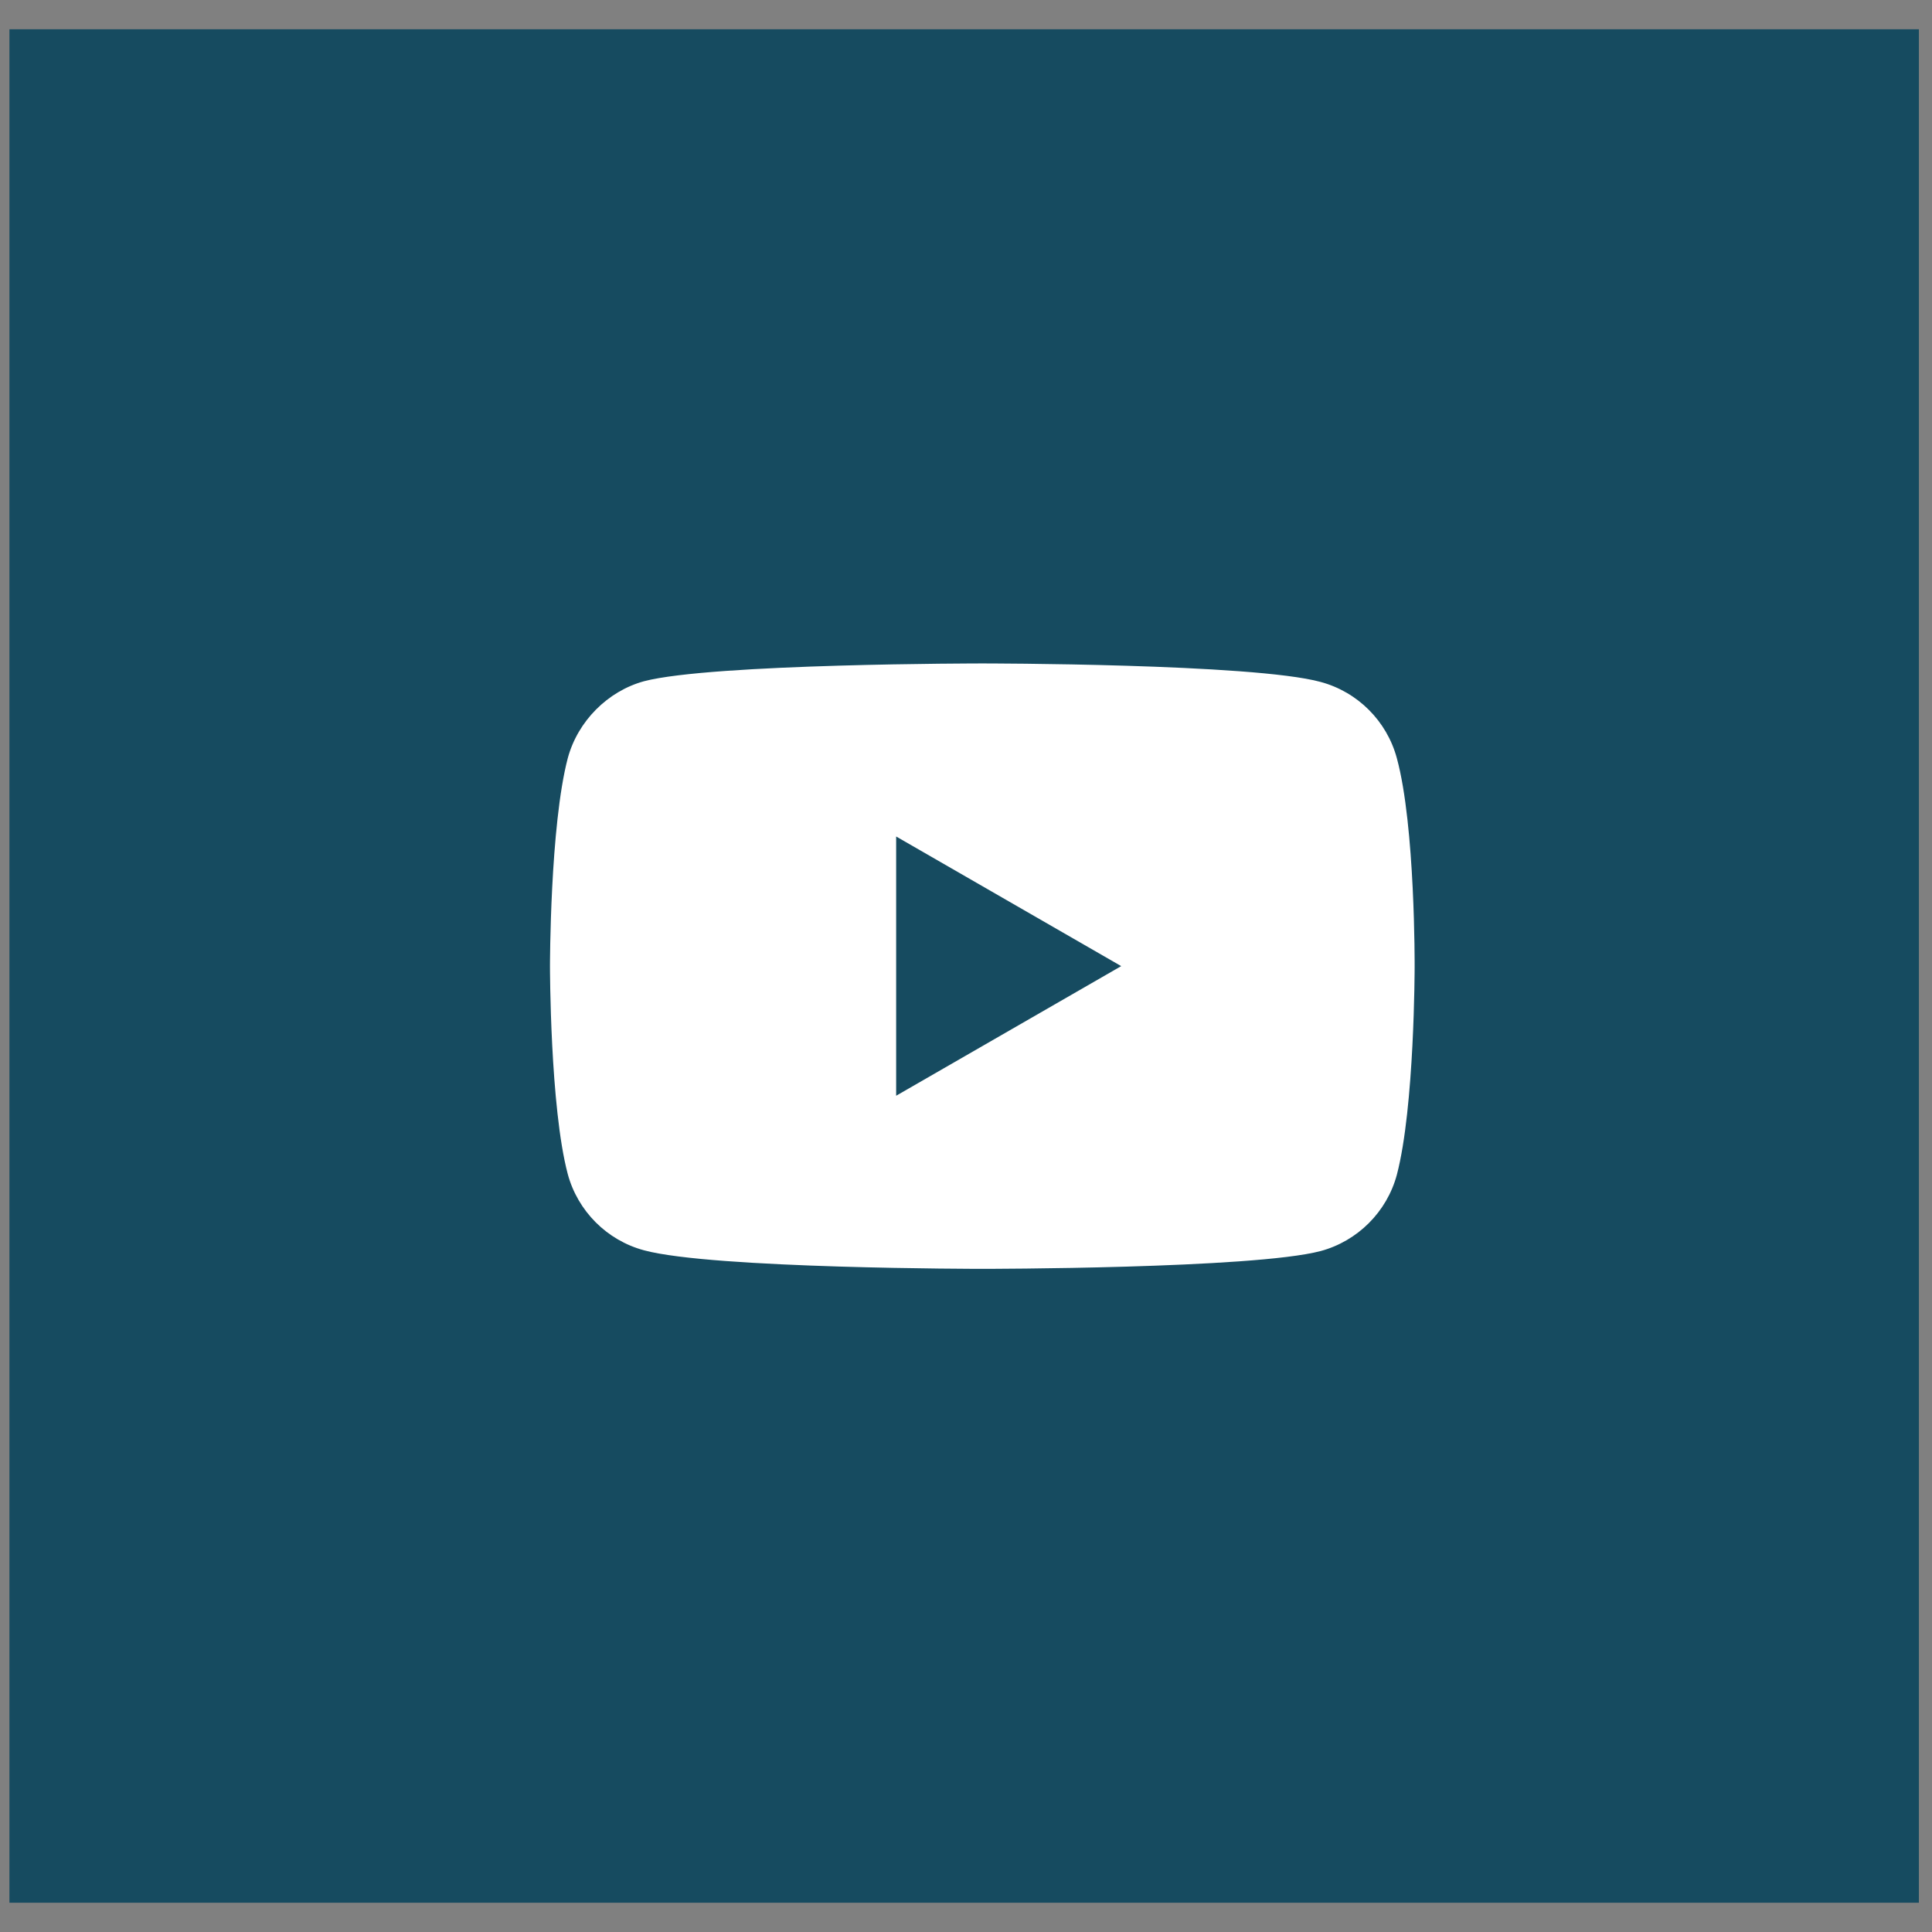 <svg width="33" height="33" viewBox="0 0 33 33" fill="none" xmlns="http://www.w3.org/2000/svg">
<rect x="0" y="0" width="33" height="33" fill="#808080" stroke="none"/>
<rect x="0.161" y="0.5" width="32.615" height="32" fill="#164B60"/>
<g clip-path="url(#clip0_160_1008)">
<path d="M23.859 12.95C23.689 12.317 23.19 11.818 22.557 11.648C21.402 11.332 16.779 11.332 16.779 11.332C16.779 11.332 12.156 11.332 11 11.636C10.38 11.806 9.869 12.317 9.698 12.95C9.394 14.106 9.394 16.502 9.394 16.502C9.394 16.502 9.394 18.911 9.698 20.055C9.869 20.687 10.367 21.186 11 21.356C12.168 21.673 16.779 21.673 16.779 21.673C16.779 21.673 21.402 21.673 22.557 21.369C23.19 21.198 23.689 20.699 23.859 20.067C24.163 18.911 24.163 16.514 24.163 16.514C24.163 16.514 24.175 14.106 23.859 12.95Z" fill="white"/>
<path d="M15.307 18.716L19.151 16.502L15.307 14.288V18.716Z" fill="#164B60"/>
</g>
<defs>
<clipPath id="clip0_160_1008">
<rect width="14.769" height="14.769" fill="white" transform="translate(9.394 9.116)"/>
</clipPath>
</defs>
</svg>

